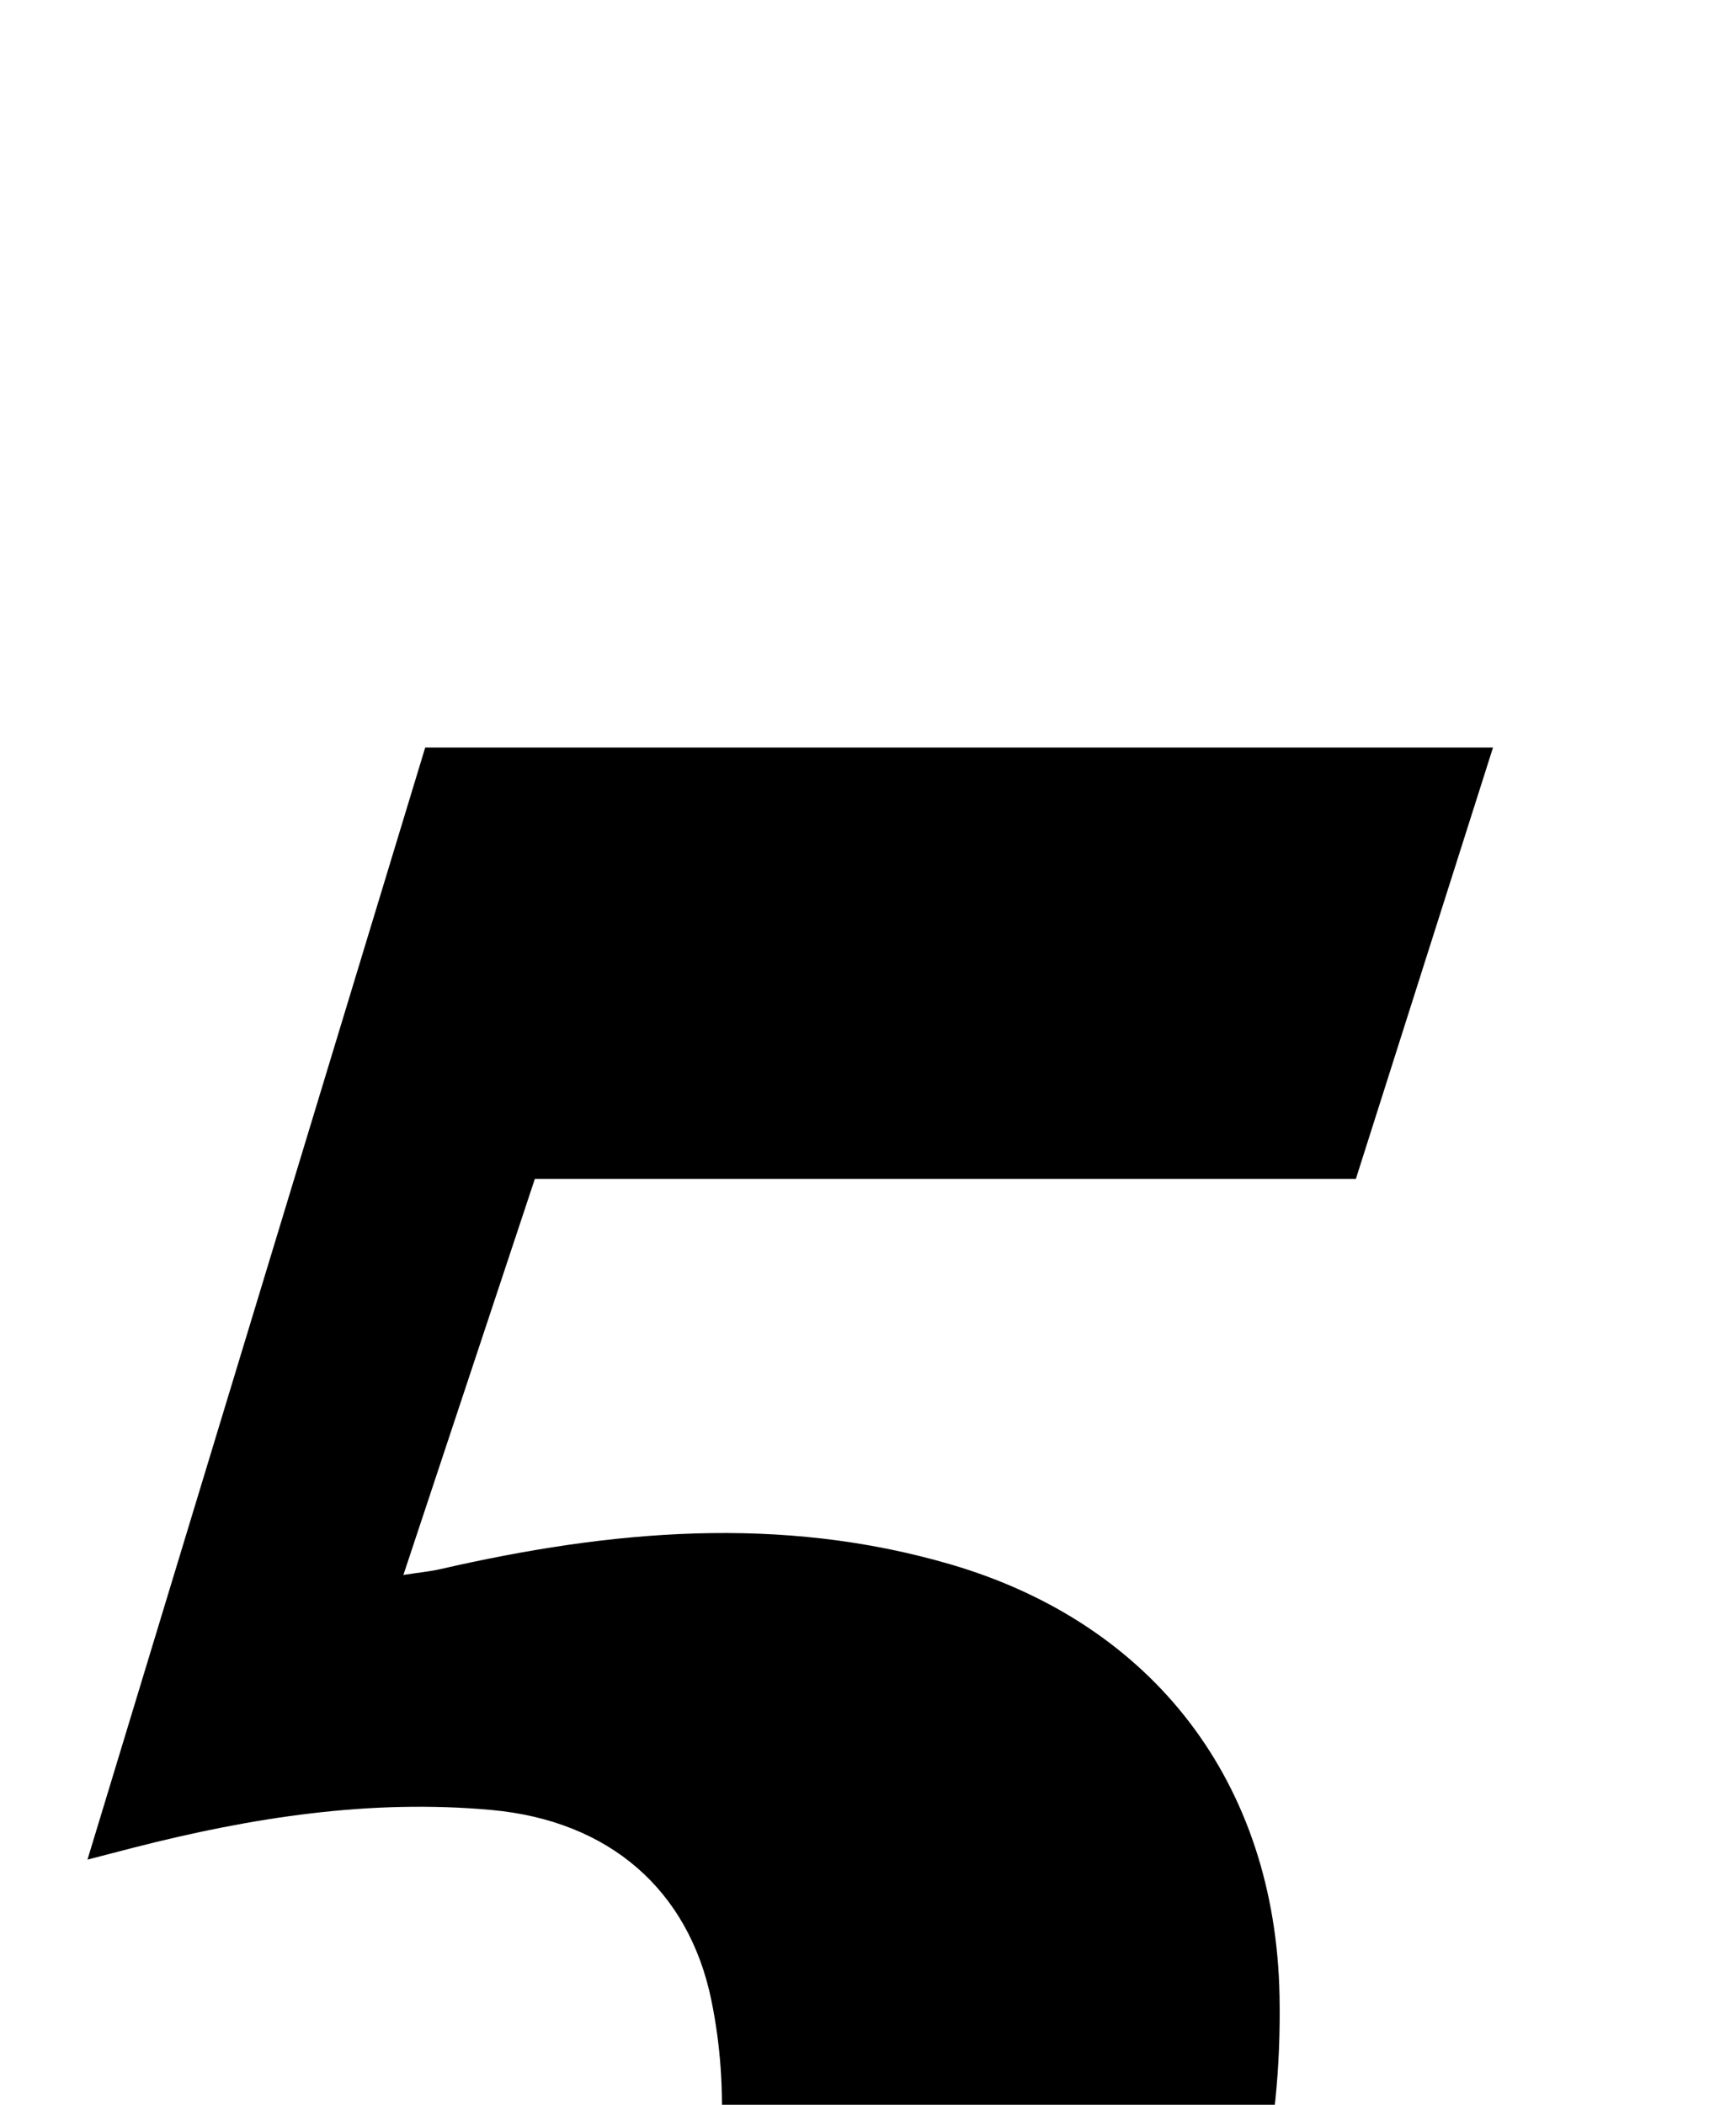 <?xml version="1.0" encoding="iso-8859-1"?>
<!-- Generator: Adobe Illustrator 25.2.1, SVG Export Plug-In . SVG Version: 6.00 Build 0)  -->
<svg version="1.1" xmlns="http://www.w3.org/2000/svg" xmlns:xlink="http://www.w3.org/1999/xlink" x="0px" y="0px"
	 viewBox="0 0 163.03 197.636" style="enable-background:new 0 0 163.03 197.636;" xml:space="preserve">
<g>
	<path d="M-19.7,262.152c-1.12-6.36-2.091-11.874-3.117-17.7c5.765,1.049,11.063,2.35,16.438,2.93
		c19.049,2.056,37.207-0.624,53.616-11.217c17.932-11.576,22.962-31.749,19.573-48.318c-2.131-10.423-9.638-16.881-20.633-17.889
		c-11.413-1.046-22.568,0.704-33.594,3.525c-1.232,0.315-2.462,0.638-4.369,1.133c10.696-35.213,21.201-69.801,31.719-104.427
		c33.458,0,66.57,0,100.279,0c-4.319,13.583-8.529,26.823-12.88,40.507c-25.596,0-51.172,0-77.103,0
		c-4.127,12.431-8.142,24.524-12.346,37.189c1.447-0.224,2.491-0.32,3.505-0.553c15.926-3.651,31.881-5.114,47.868-0.442
		c19.173,5.603,30.533,20.624,30.907,40.525c0.505,26.888-11.496,46.985-33.613,61.352c-17.273,11.22-36.653,16.292-56.962,18.206
		c-11.808,1.112-23.629,1.455-35.323-0.971C-10.421,265.03-14.986,263.471-19.7,262.152z"/>
</g>
</svg>
